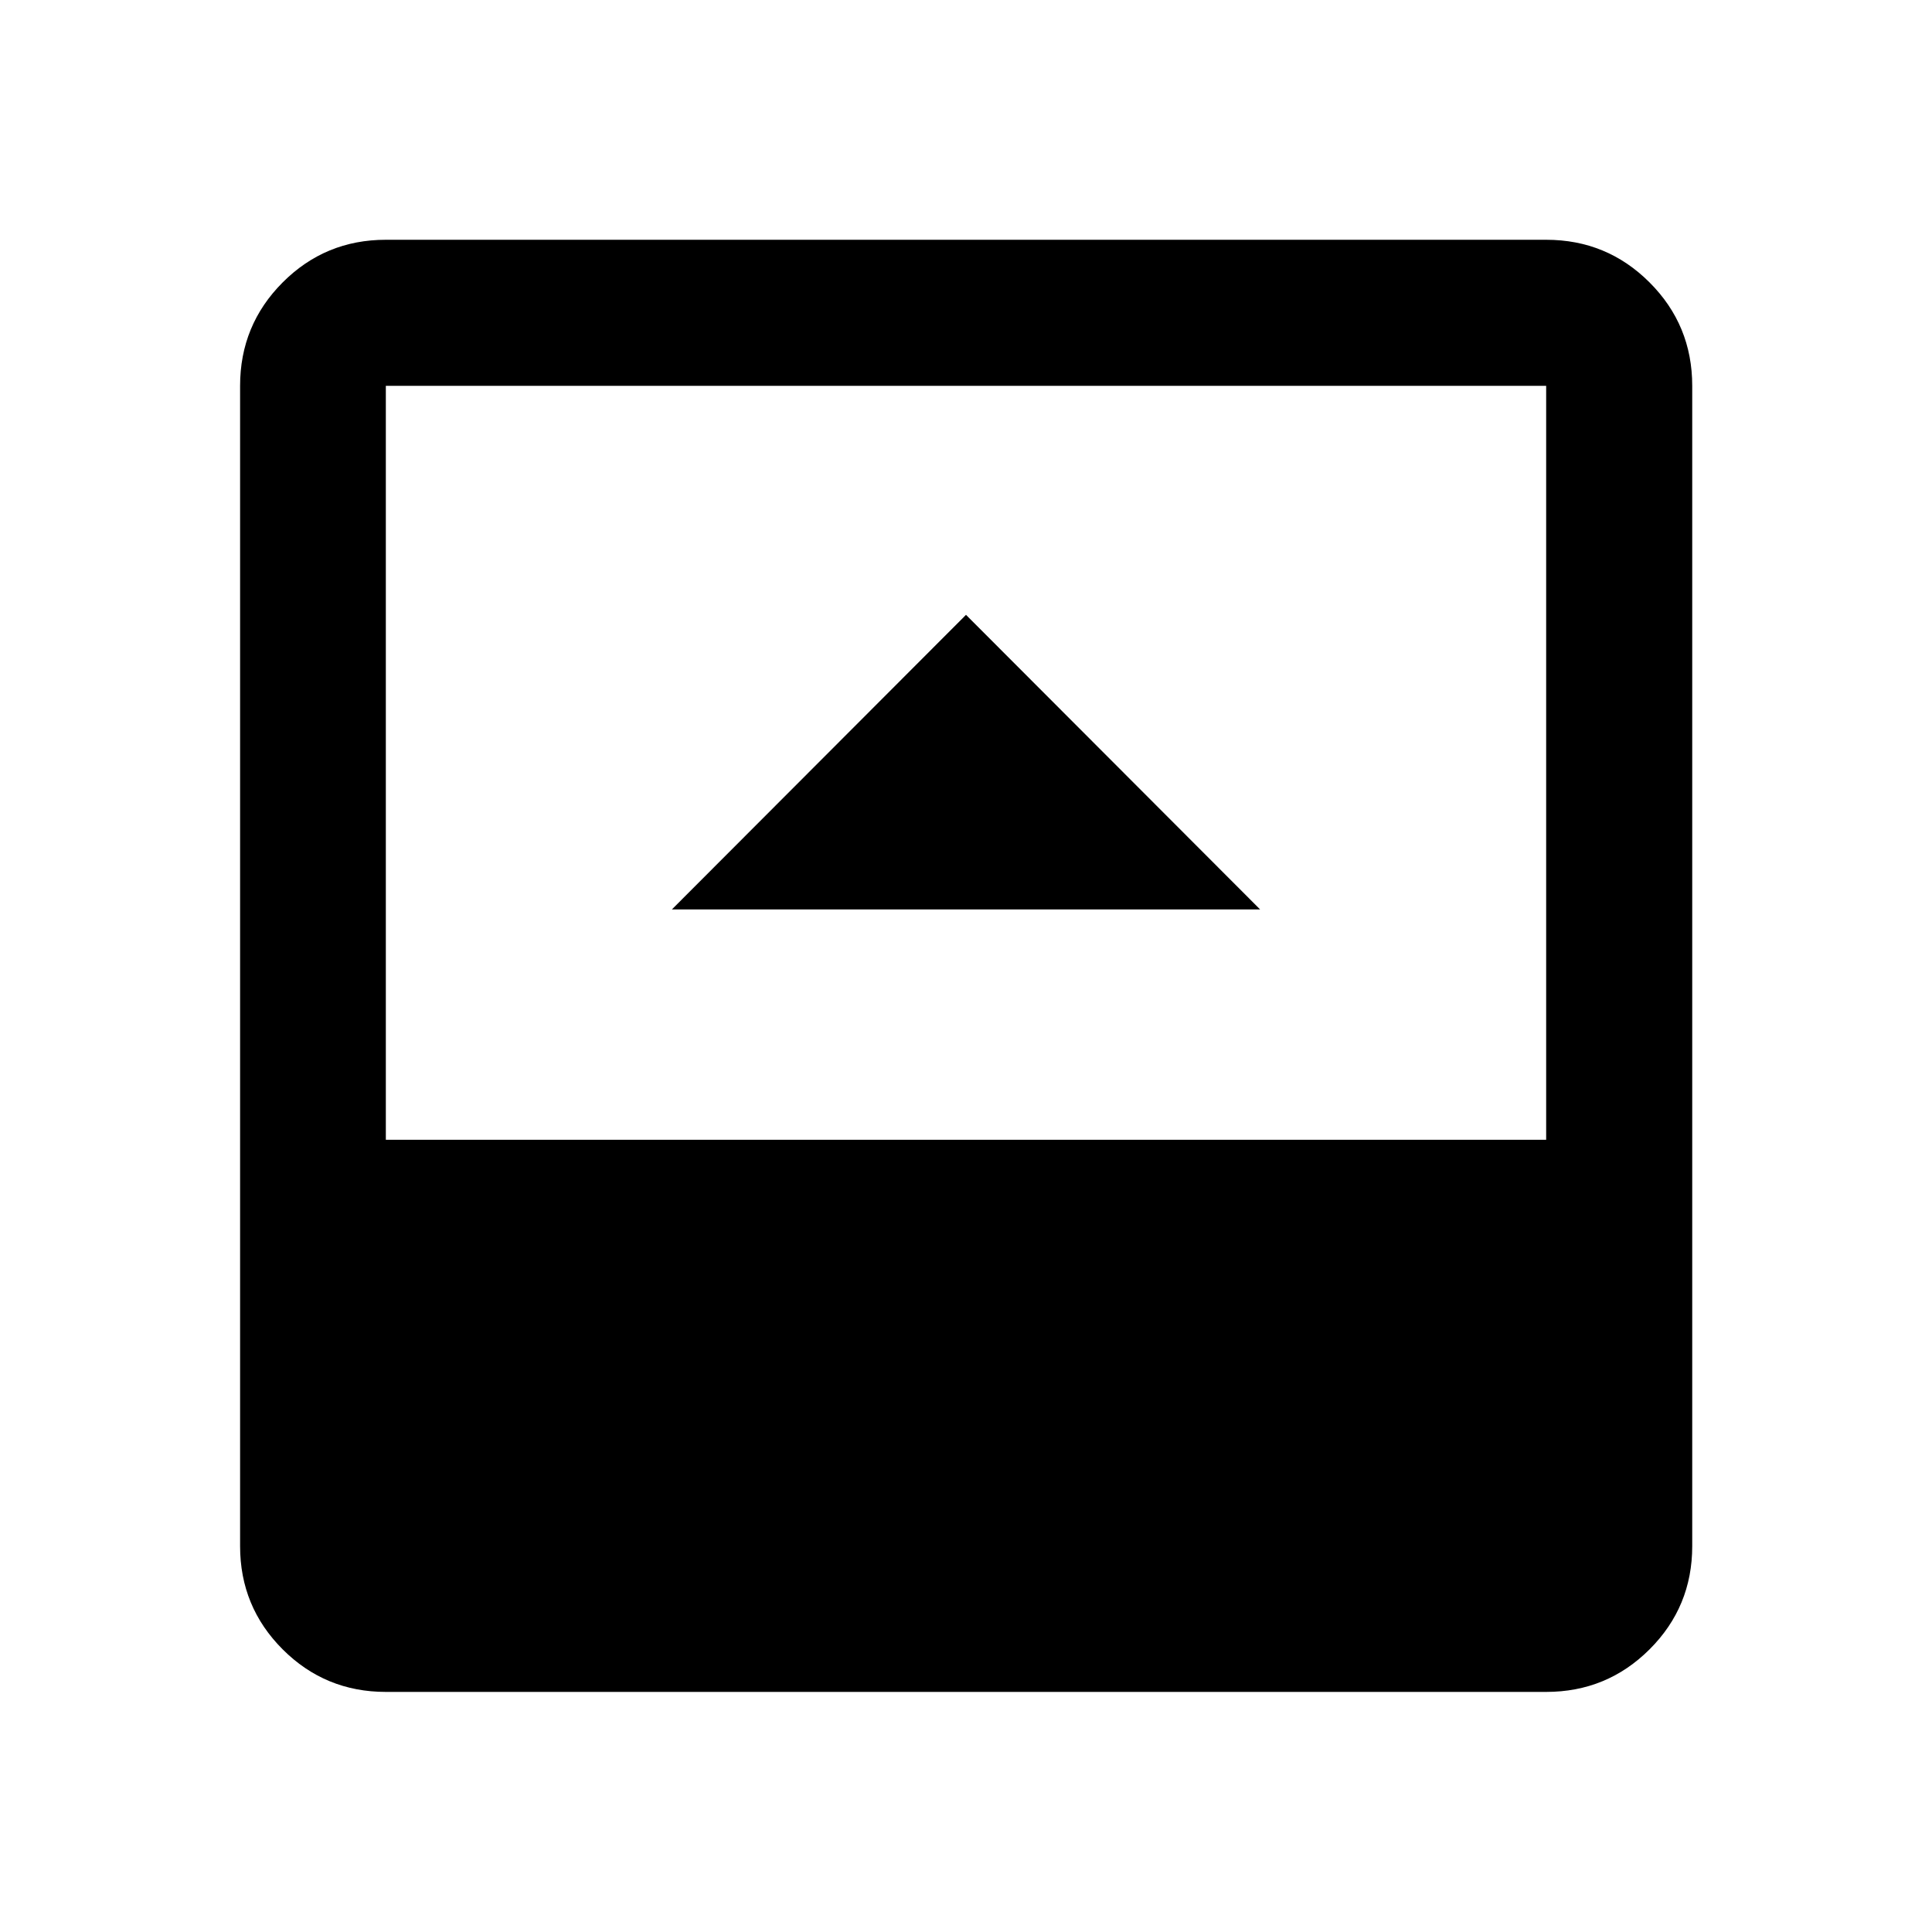<svg xmlns="http://www.w3.org/2000/svg" height="40" viewBox="0 -960 960 960" width="40"><path d="M333.86-508.11h292.28L480-654.49 333.86-508.11ZM191.72-119.3q-30.11 0-51.27-21.15-21.15-21.16-21.15-51.27v-576.56q0-30.18 21.15-51.38 21.16-21.2 51.27-21.2h576.56q30.18 0 51.38 21.2 21.2 21.2 21.2 51.38v576.56q0 30.11-21.2 51.27-21.2 21.15-51.38 21.15H191.72Zm0-274.35h576.56v-374.63H191.72v374.63Z"/></svg>